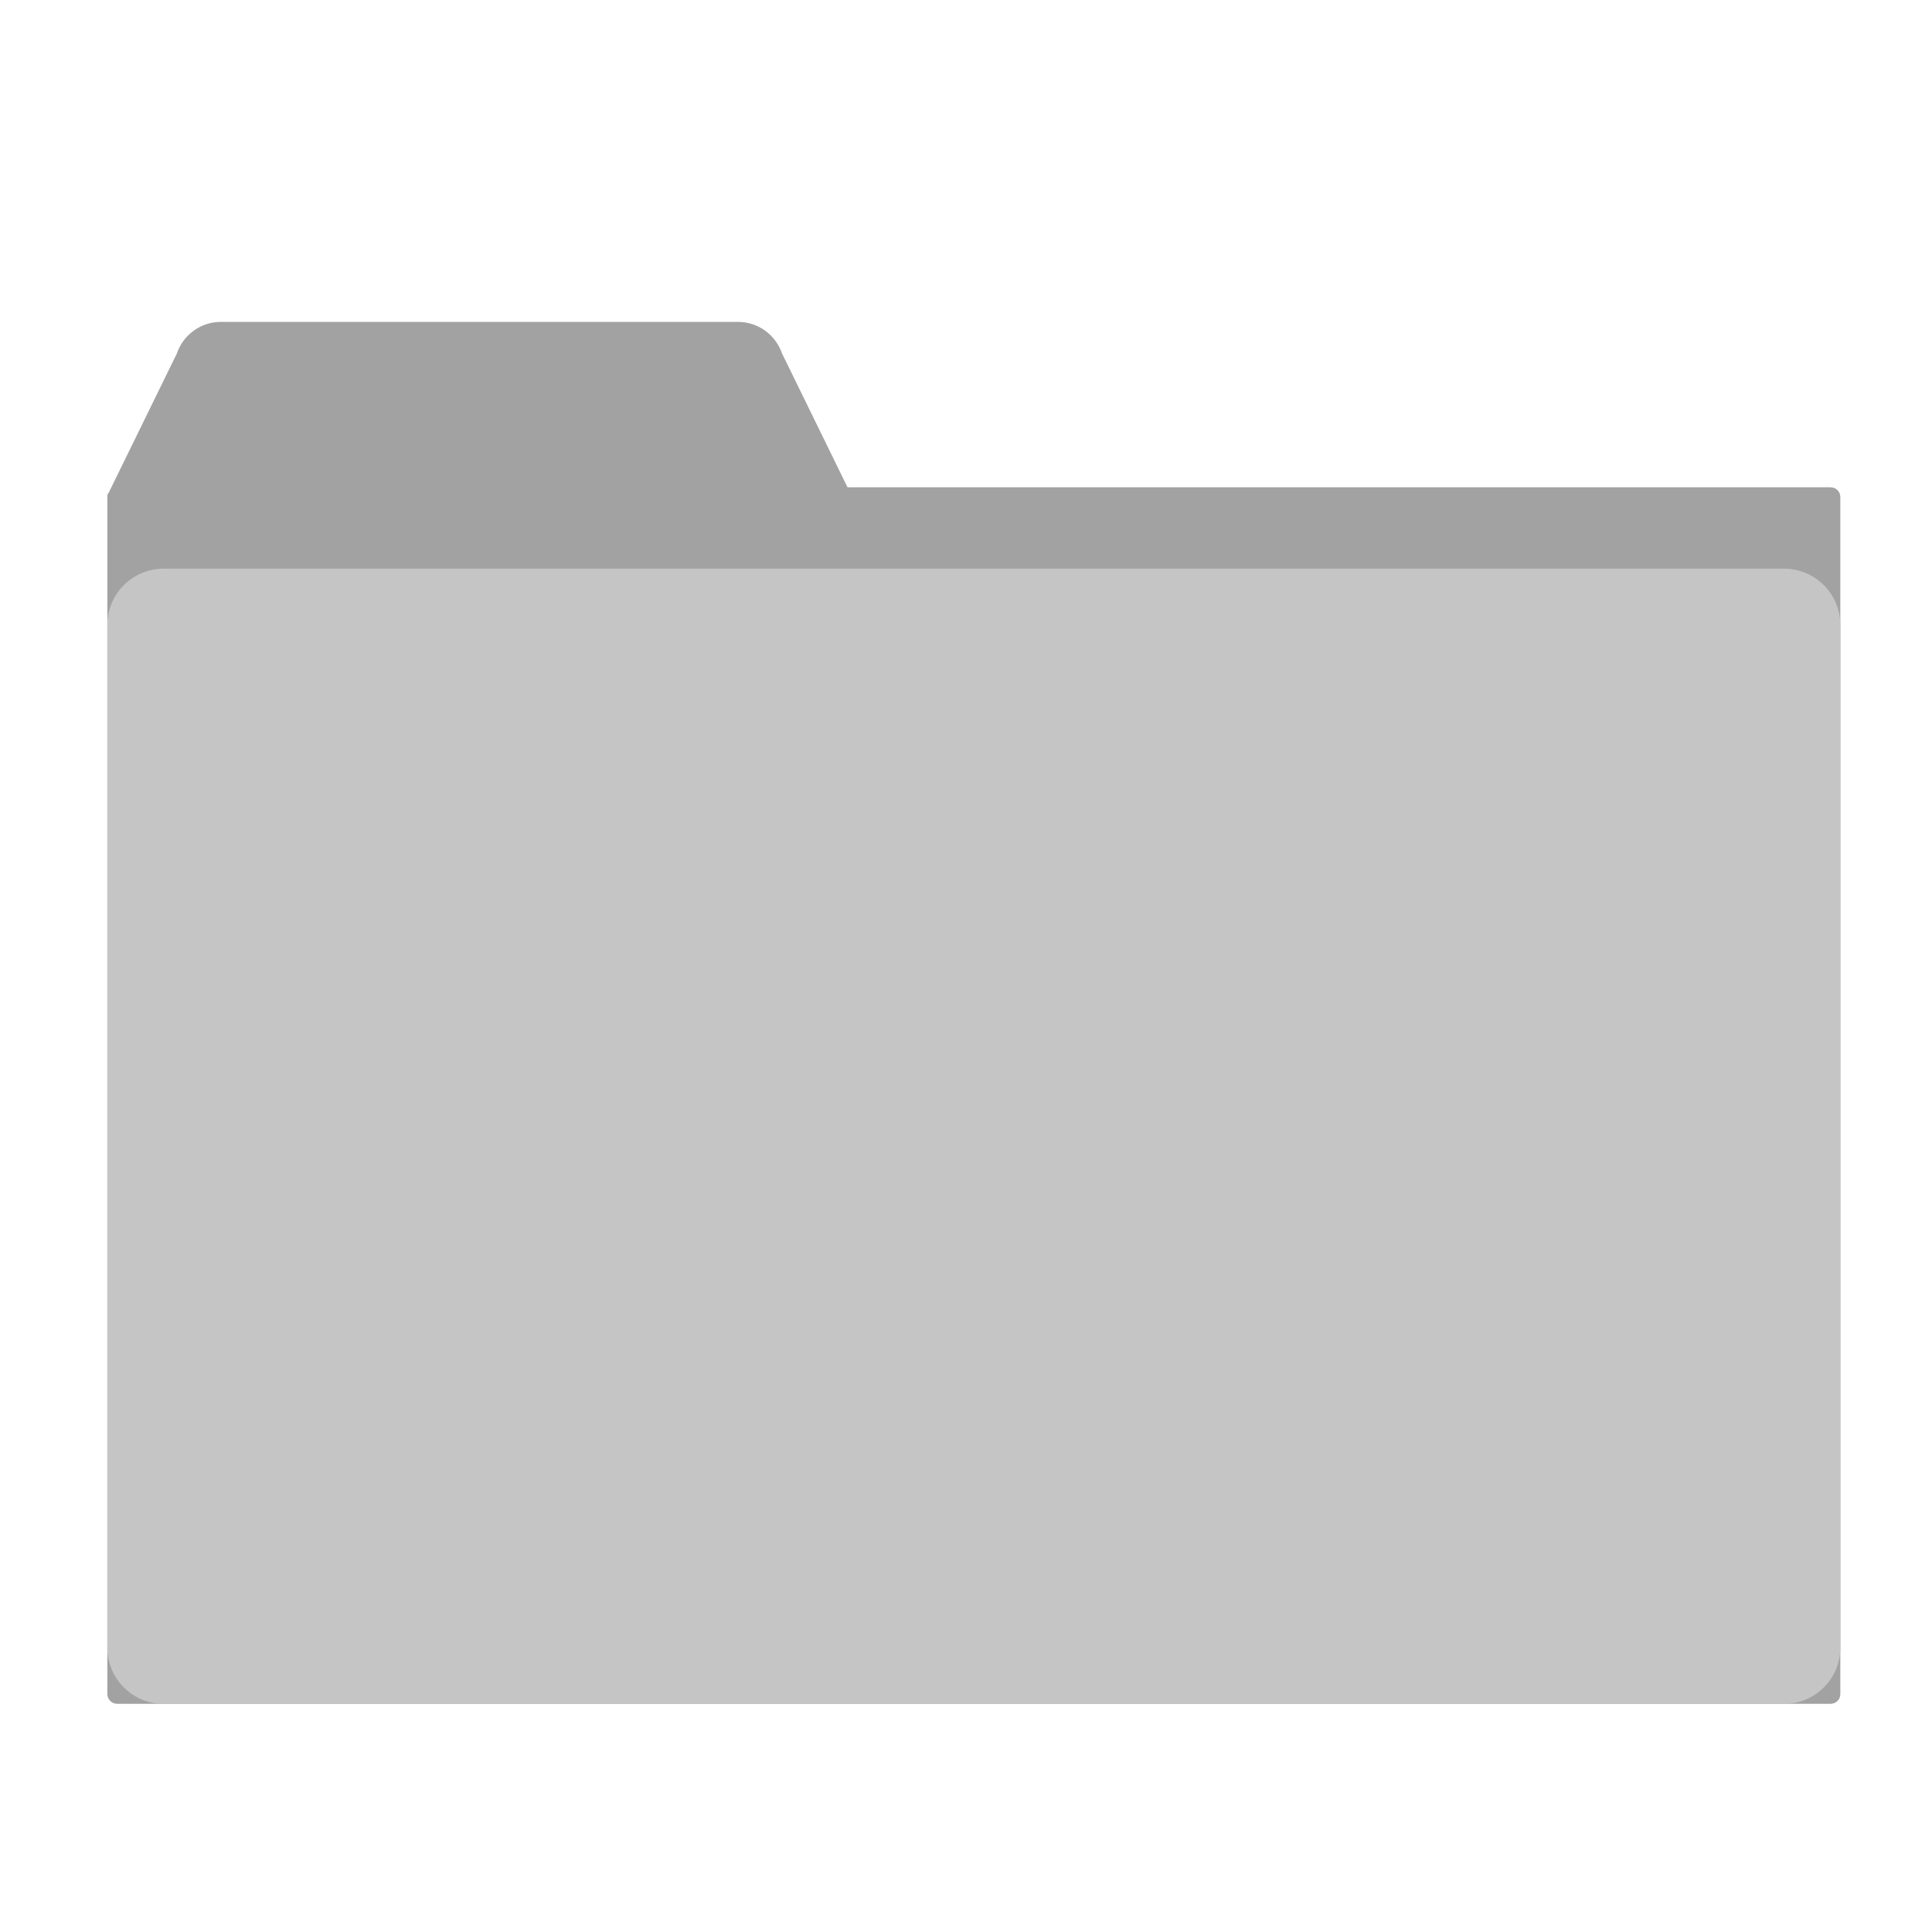 <svg width="18" height="18" viewBox="0 0 18 18" fill="none" xmlns="http://www.w3.org/2000/svg">
<path d="M17.055 4.54H7.896L7.286 3.293C7.257 3.208 7.201 3.133 7.128 3.08C7.055 3.028 6.967 2.999 6.876 2.999H2.057C1.967 2.999 1.879 3.027 1.806 3.08C1.732 3.133 1.677 3.207 1.648 3.293L1.016 4.584C1.012 4.59 1.008 4.596 1.005 4.603L1 4.614C1 4.62 1 4.625 1 4.631V15.783C1 15.807 1.01 15.83 1.027 15.847C1.044 15.864 1.067 15.874 1.091 15.874H17.055C17.08 15.874 17.103 15.864 17.12 15.847C17.137 15.83 17.146 15.807 17.146 15.783V4.631C17.146 4.607 17.137 4.584 17.12 4.567C17.103 4.55 17.08 4.54 17.055 4.54V4.54Z" fill="#A2A2A2"/>
<path d="M16.621 5.298H1.525C1.235 5.298 1 5.533 1 5.823V15.35C1 15.64 1.235 15.875 1.525 15.875H16.621C16.911 15.875 17.146 15.64 17.146 15.35V5.823C17.146 5.533 16.911 5.298 16.621 5.298Z" fill="#C5C5C5"/>
</svg>
